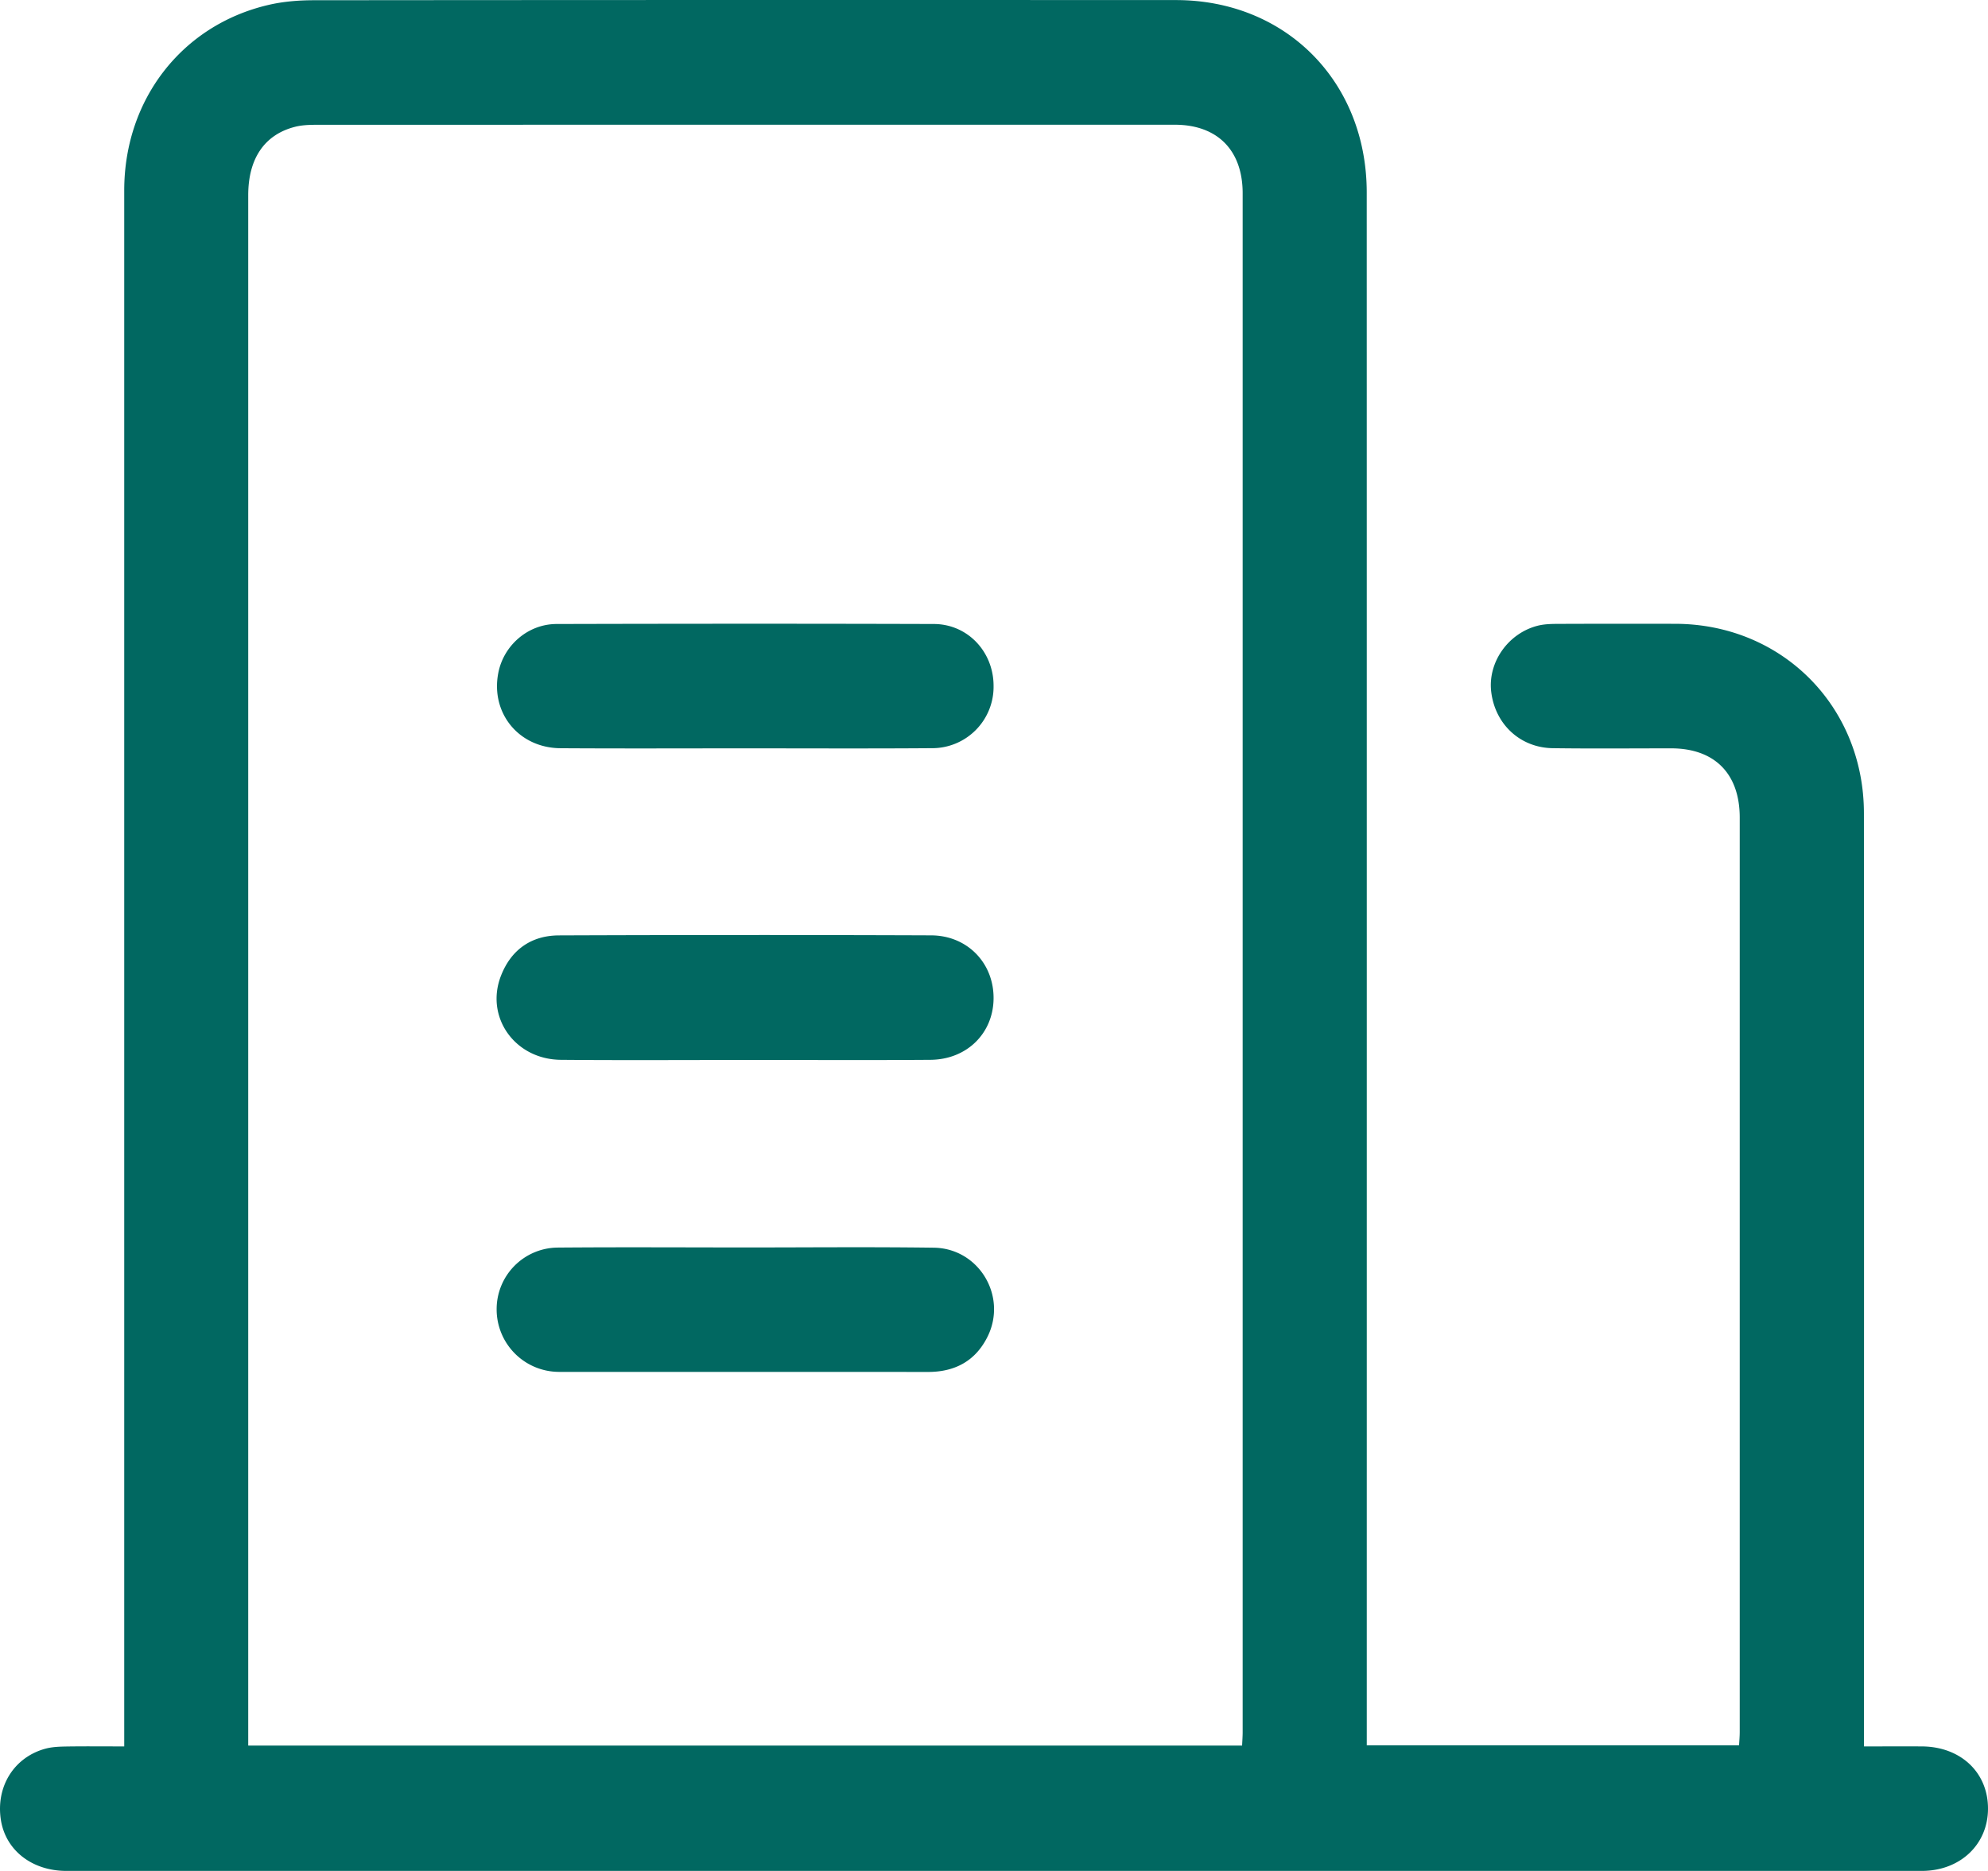 <?xml version="1.0" standalone="no"?><!DOCTYPE svg PUBLIC "-//W3C//DTD SVG 1.1//EN" "http://www.w3.org/Graphics/SVG/1.1/DTD/svg11.dtd"><svg t="1664208002736" class="icon" viewBox="0 0 1088 1024" version="1.1" xmlns="http://www.w3.org/2000/svg" p-id="2764" xmlns:xlink="http://www.w3.org/1999/xlink" width="68" height="64"><path d="M1020.139 955.84c11.093 0 21.397-0.043 31.68 0 21.227 0.128 36.203 14.229 36.181 34.048 0 19.669-15.275 34.091-36.267 34.091H36.352c-18.987 0-33.472-11.456-35.925-28.267-2.645-17.984 7.253-33.92 24.363-38.613 3.776-1.024 7.872-1.152 11.84-1.216 10.069-0.149 20.139-0.043 31.36-0.043v-10.069V104.213C67.989 54.571 99.499 13.803 146.773 2.731c8.149-1.92 16.747-2.603 25.131-2.603C329.173-0.021 486.4-0.021 643.648 0.043c60.139 0.043 104.341 44.693 104.341 105.301 0.043 280.043 0.021 560.085 0.021 840.128v9.771h203.755c0.128-2.347 0.363-4.843 0.363-7.339V447.509c0-24.064-13.717-37.888-37.483-37.931-21.611 0-43.243 0.213-64.853-0.085-17.877-0.256-31.616-13.184-33.685-30.976-1.856-16.043 9.237-31.915 25.451-36.053 3.371-0.853 6.976-0.981 10.475-1.003 21.632-0.085 43.243-0.085 64.875-0.043 58.261 0.149 103.147 45.035 103.189 103.659 0.107 167.04 0.043 334.08 0.043 501.099v9.664z m-884.267-0.448h543.915c0.107-2.731 0.299-5.013 0.299-7.317V105.792c0-23.573-13.824-37.525-37.163-37.525-156.779 0-313.557 0-470.336 0.043-3.712 0-7.573 0.192-11.157 1.109-16.704 4.267-25.579 17.408-25.579 37.419V955.392z m271.744-545.813c-33.6 0-67.2 0.149-100.8-0.064-22.763-0.128-38.315-19.072-34.133-41.067 2.859-15.147 16.192-26.88 31.893-26.923 68.843-0.171 137.685-0.213 206.528 0 18.517 0.064 32.64 15.211 32.661 33.813a33.6 33.6 0 0 1-33.92 34.155c-34.091 0.256-68.16 0.085-102.229 0.085z m-0.213 273.173c34.517 0 69.077-0.341 103.616 0.128 24.747 0.32 40.427 26.581 29.44 48.725-6.613 13.291-17.856 19.307-32.64 19.285-66.496-0.064-132.992-0.021-199.467-0.021l-2.837-0.021a34.197 34.197 0 0 1-33.707-33.92 33.707 33.707 0 0 1 33.365-34.112c34.069-0.277 68.139-0.085 102.208-0.064z m0.32-102.613c-33.6 0-67.2 0.213-100.8-0.085-25.237-0.213-41.664-23.531-32.661-46.229 5.589-14.144 16.619-21.803 31.616-21.867 67.904-0.256 135.808-0.277 203.691-0.021 19.968 0.064 34.411 15.296 34.197 34.667-0.213 18.987-14.656 33.301-34.56 33.451-33.813 0.256-67.627 0.064-101.483 0.064z" fill="#016861" p-id="2765"></path></svg>